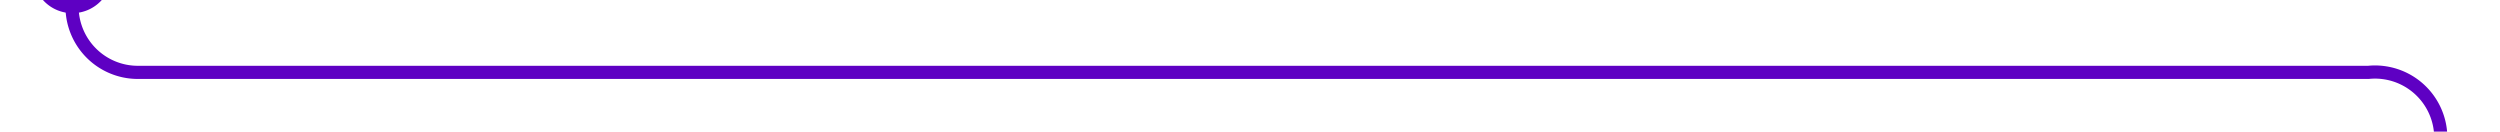﻿<?xml version="1.0" encoding="utf-8"?>
<svg version="1.1" xmlns:xlink="http://www.w3.org/1999/xlink" width="190px" height="10px" preserveAspectRatio="xMinYMid meet" viewBox="1295 366  190 8" xmlns="http://www.w3.org/2000/svg">
  <path d="M 1300.5 361  L 1300.5 365  A 5 5 0 0 0 1305.5 370.5 L 1475 370.5  A 5 5 0 0 1 1480.5 375.5 L 1480.5 435  A 5 5 0 0 0 1485.5 440.5 L 1512 440.5  " stroke-width="1" stroke="#5e00c3" fill="none" />
  <path d="M 1300.5 360  A 3 3 0 0 0 1297.5 363 A 3 3 0 0 0 1300.5 366 A 3 3 0 0 0 1303.5 363 A 3 3 0 0 0 1300.5 360 Z " fill-rule="nonzero" fill="#5e00c3" stroke="none" />
</svg>